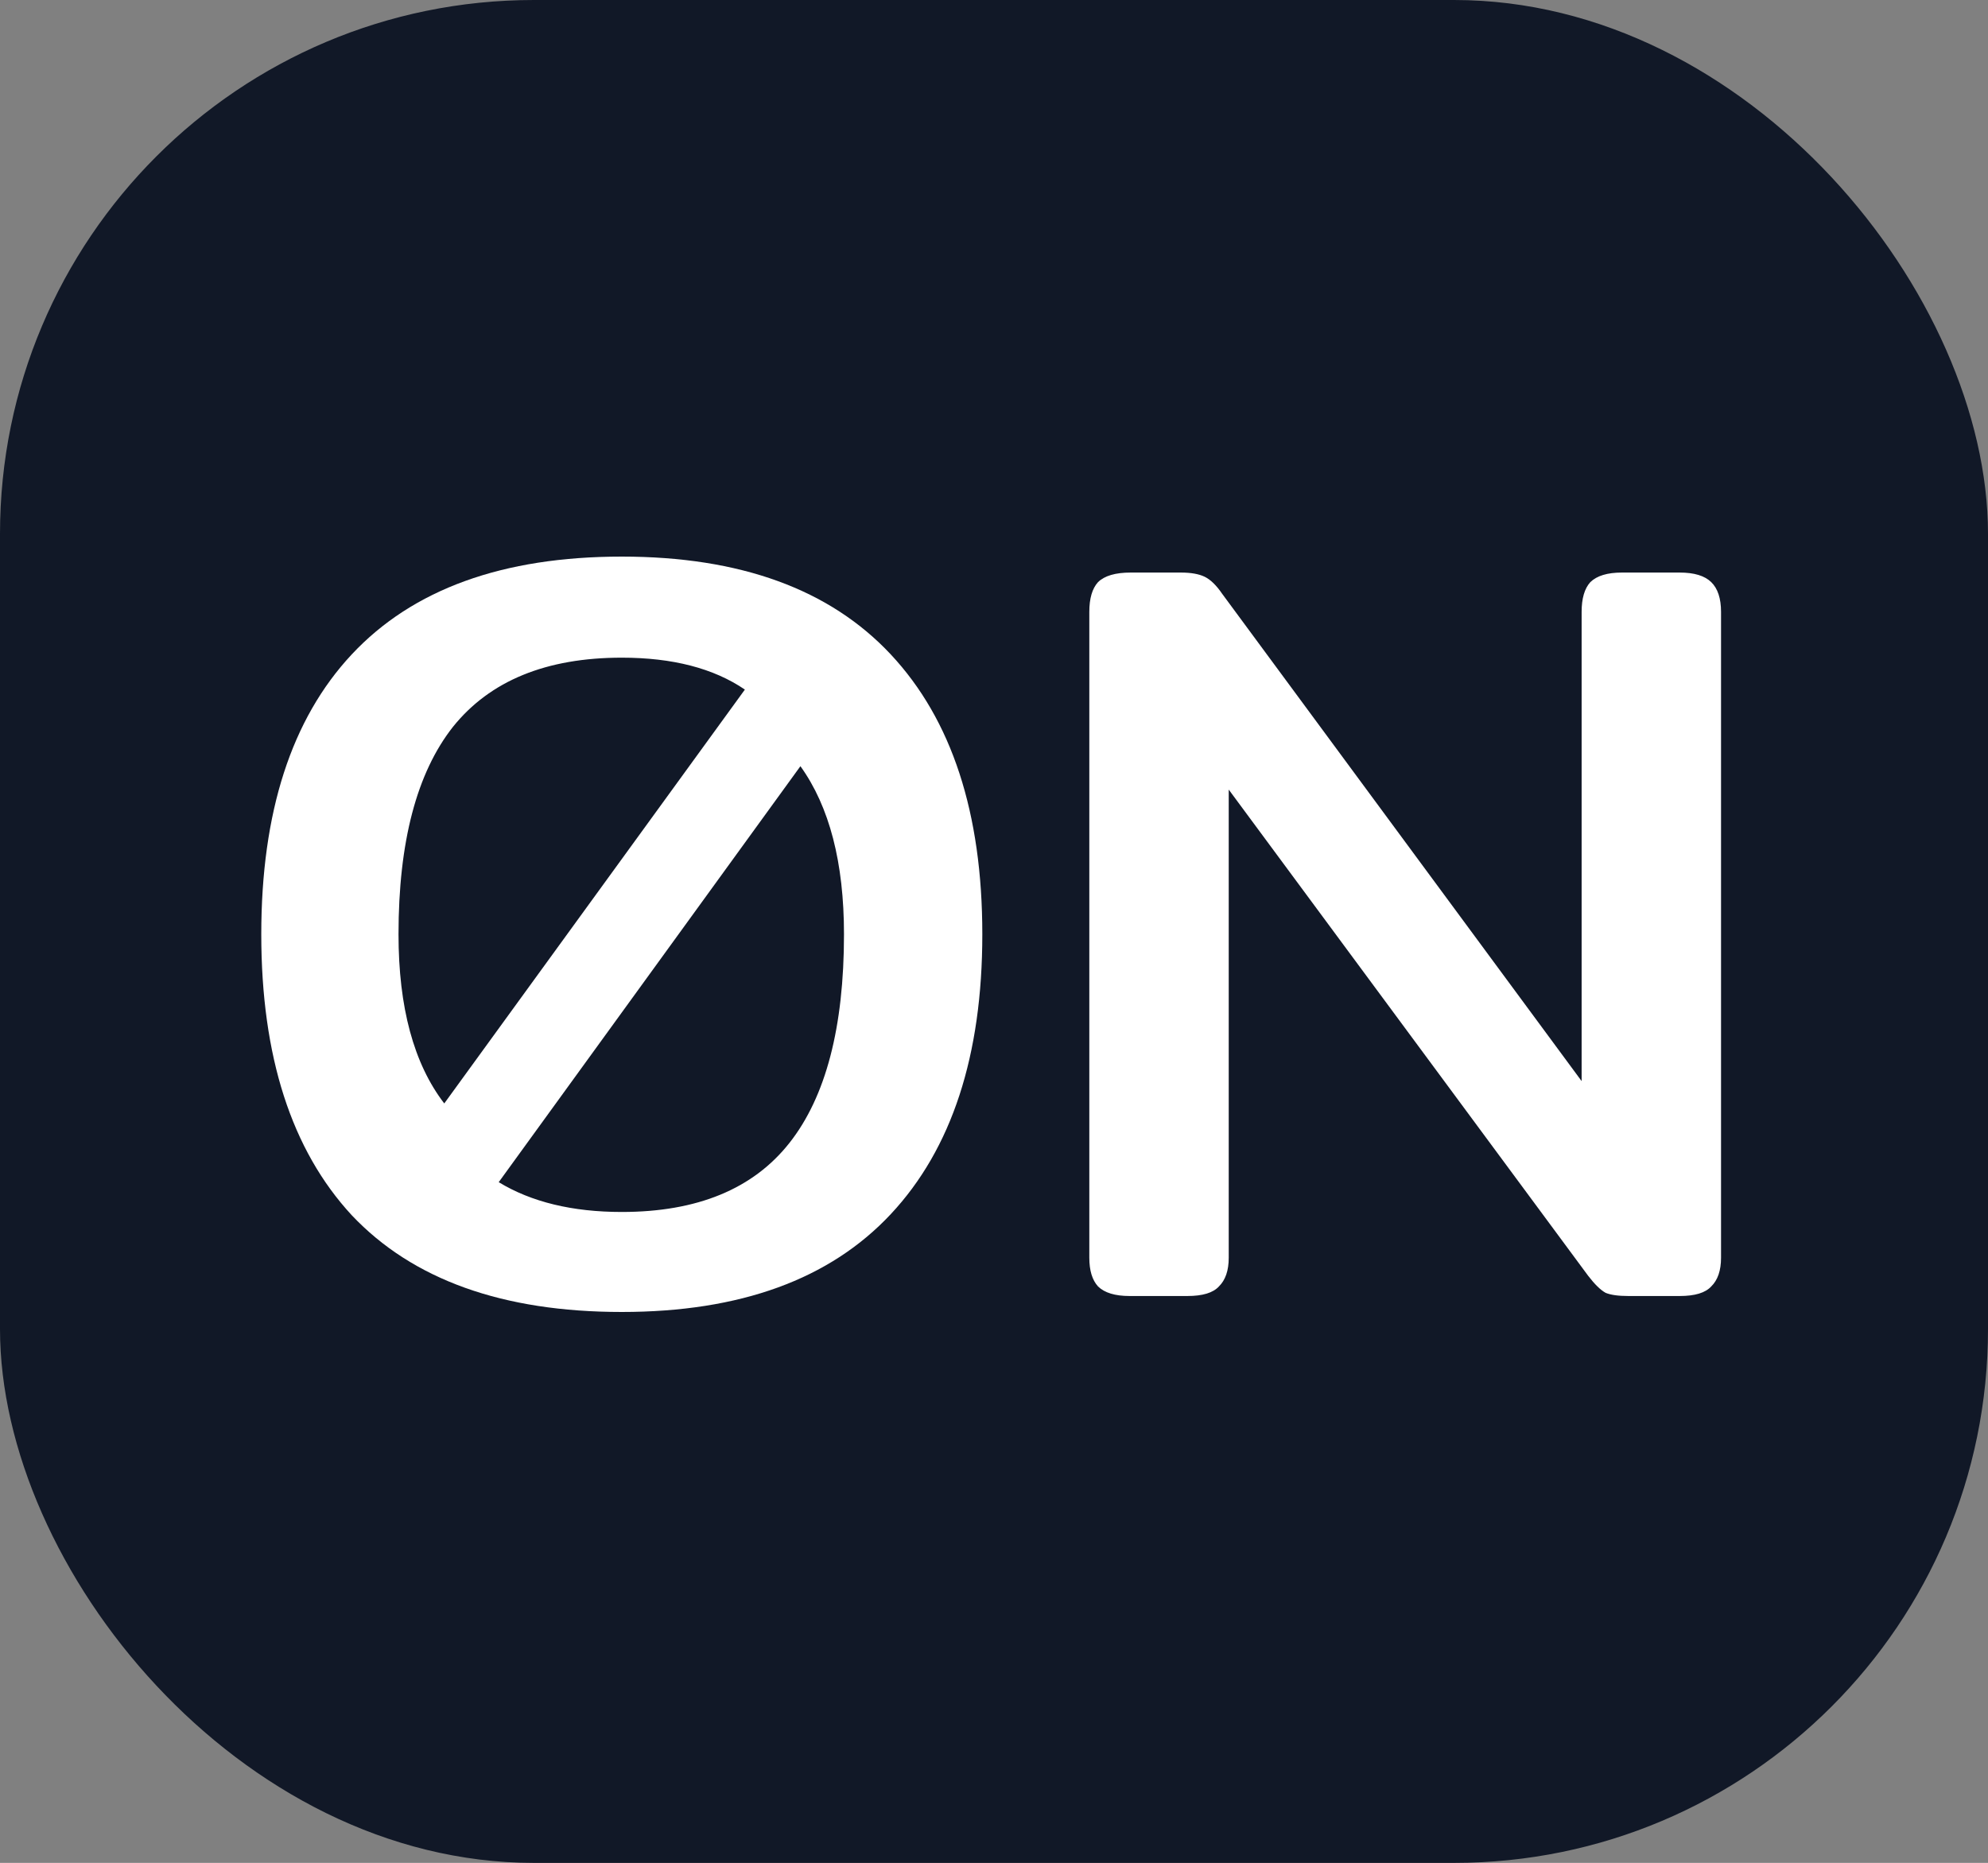 <svg width="350" height="328" viewBox="0 0 350 328" fill="none" xmlns="http://www.w3.org/2000/svg">
<rect x="0" y="0" width="350" height="328" fill="#808080" stroke="none"/>
<rect width="350" height="328" rx="94" fill="#111827"/>
<path d="M109.472 231C88.506 231 72.654 225.318 61.916 213.954C51.305 202.464 46 185.98 46 164.5C46 143.02 51.305 126.598 61.916 115.234C72.654 103.745 88.506 98 109.472 98C130.309 98 146.097 103.745 156.836 115.234C167.574 126.723 172.943 143.145 172.943 164.5C172.943 185.855 167.574 202.277 156.836 213.766C146.097 225.255 130.309 231 109.472 231ZM131.14 121.415C125.643 117.669 118.42 115.796 109.472 115.796C96.177 115.796 86.269 119.854 79.749 127.972C73.357 136.089 70.161 148.265 70.161 164.5C70.161 177.363 72.846 187.291 78.215 194.285L131.14 121.415ZM109.472 213.392C122.767 213.392 132.61 209.333 139.002 201.215C145.394 193.098 148.59 180.86 148.59 164.5C148.59 151.887 146.033 142.021 140.92 134.903L87.803 208.146C93.556 211.643 100.779 213.392 109.472 213.392Z" fill="white"/>
<path d="M198.876 228.19C196.319 228.19 194.465 227.628 193.315 226.504C192.292 225.38 191.781 223.694 191.781 221.446V107.741C191.781 105.368 192.292 103.62 193.315 102.496C194.465 101.372 196.383 100.81 199.067 100.81H207.888C209.678 100.81 211.084 101.06 212.107 101.559C213.13 102.059 214.152 103.058 215.175 104.556L278.455 190.351V107.741C278.455 105.368 278.966 103.62 279.989 102.496C281.14 101.372 282.993 100.81 285.55 100.81H295.713C298.27 100.81 300.124 101.372 301.274 102.496C302.425 103.62 303 105.368 303 107.741V221.446C303 223.694 302.425 225.38 301.274 226.504C300.251 227.628 298.398 228.19 295.713 228.19H286.701C284.911 228.19 283.569 228.003 282.674 227.628C281.779 227.129 280.756 226.13 279.606 224.631L216.326 139.024V221.446C216.326 223.694 215.75 225.38 214.6 226.504C213.577 227.628 211.723 228.19 209.039 228.19H198.876Z" fill="white"/>
</svg>
